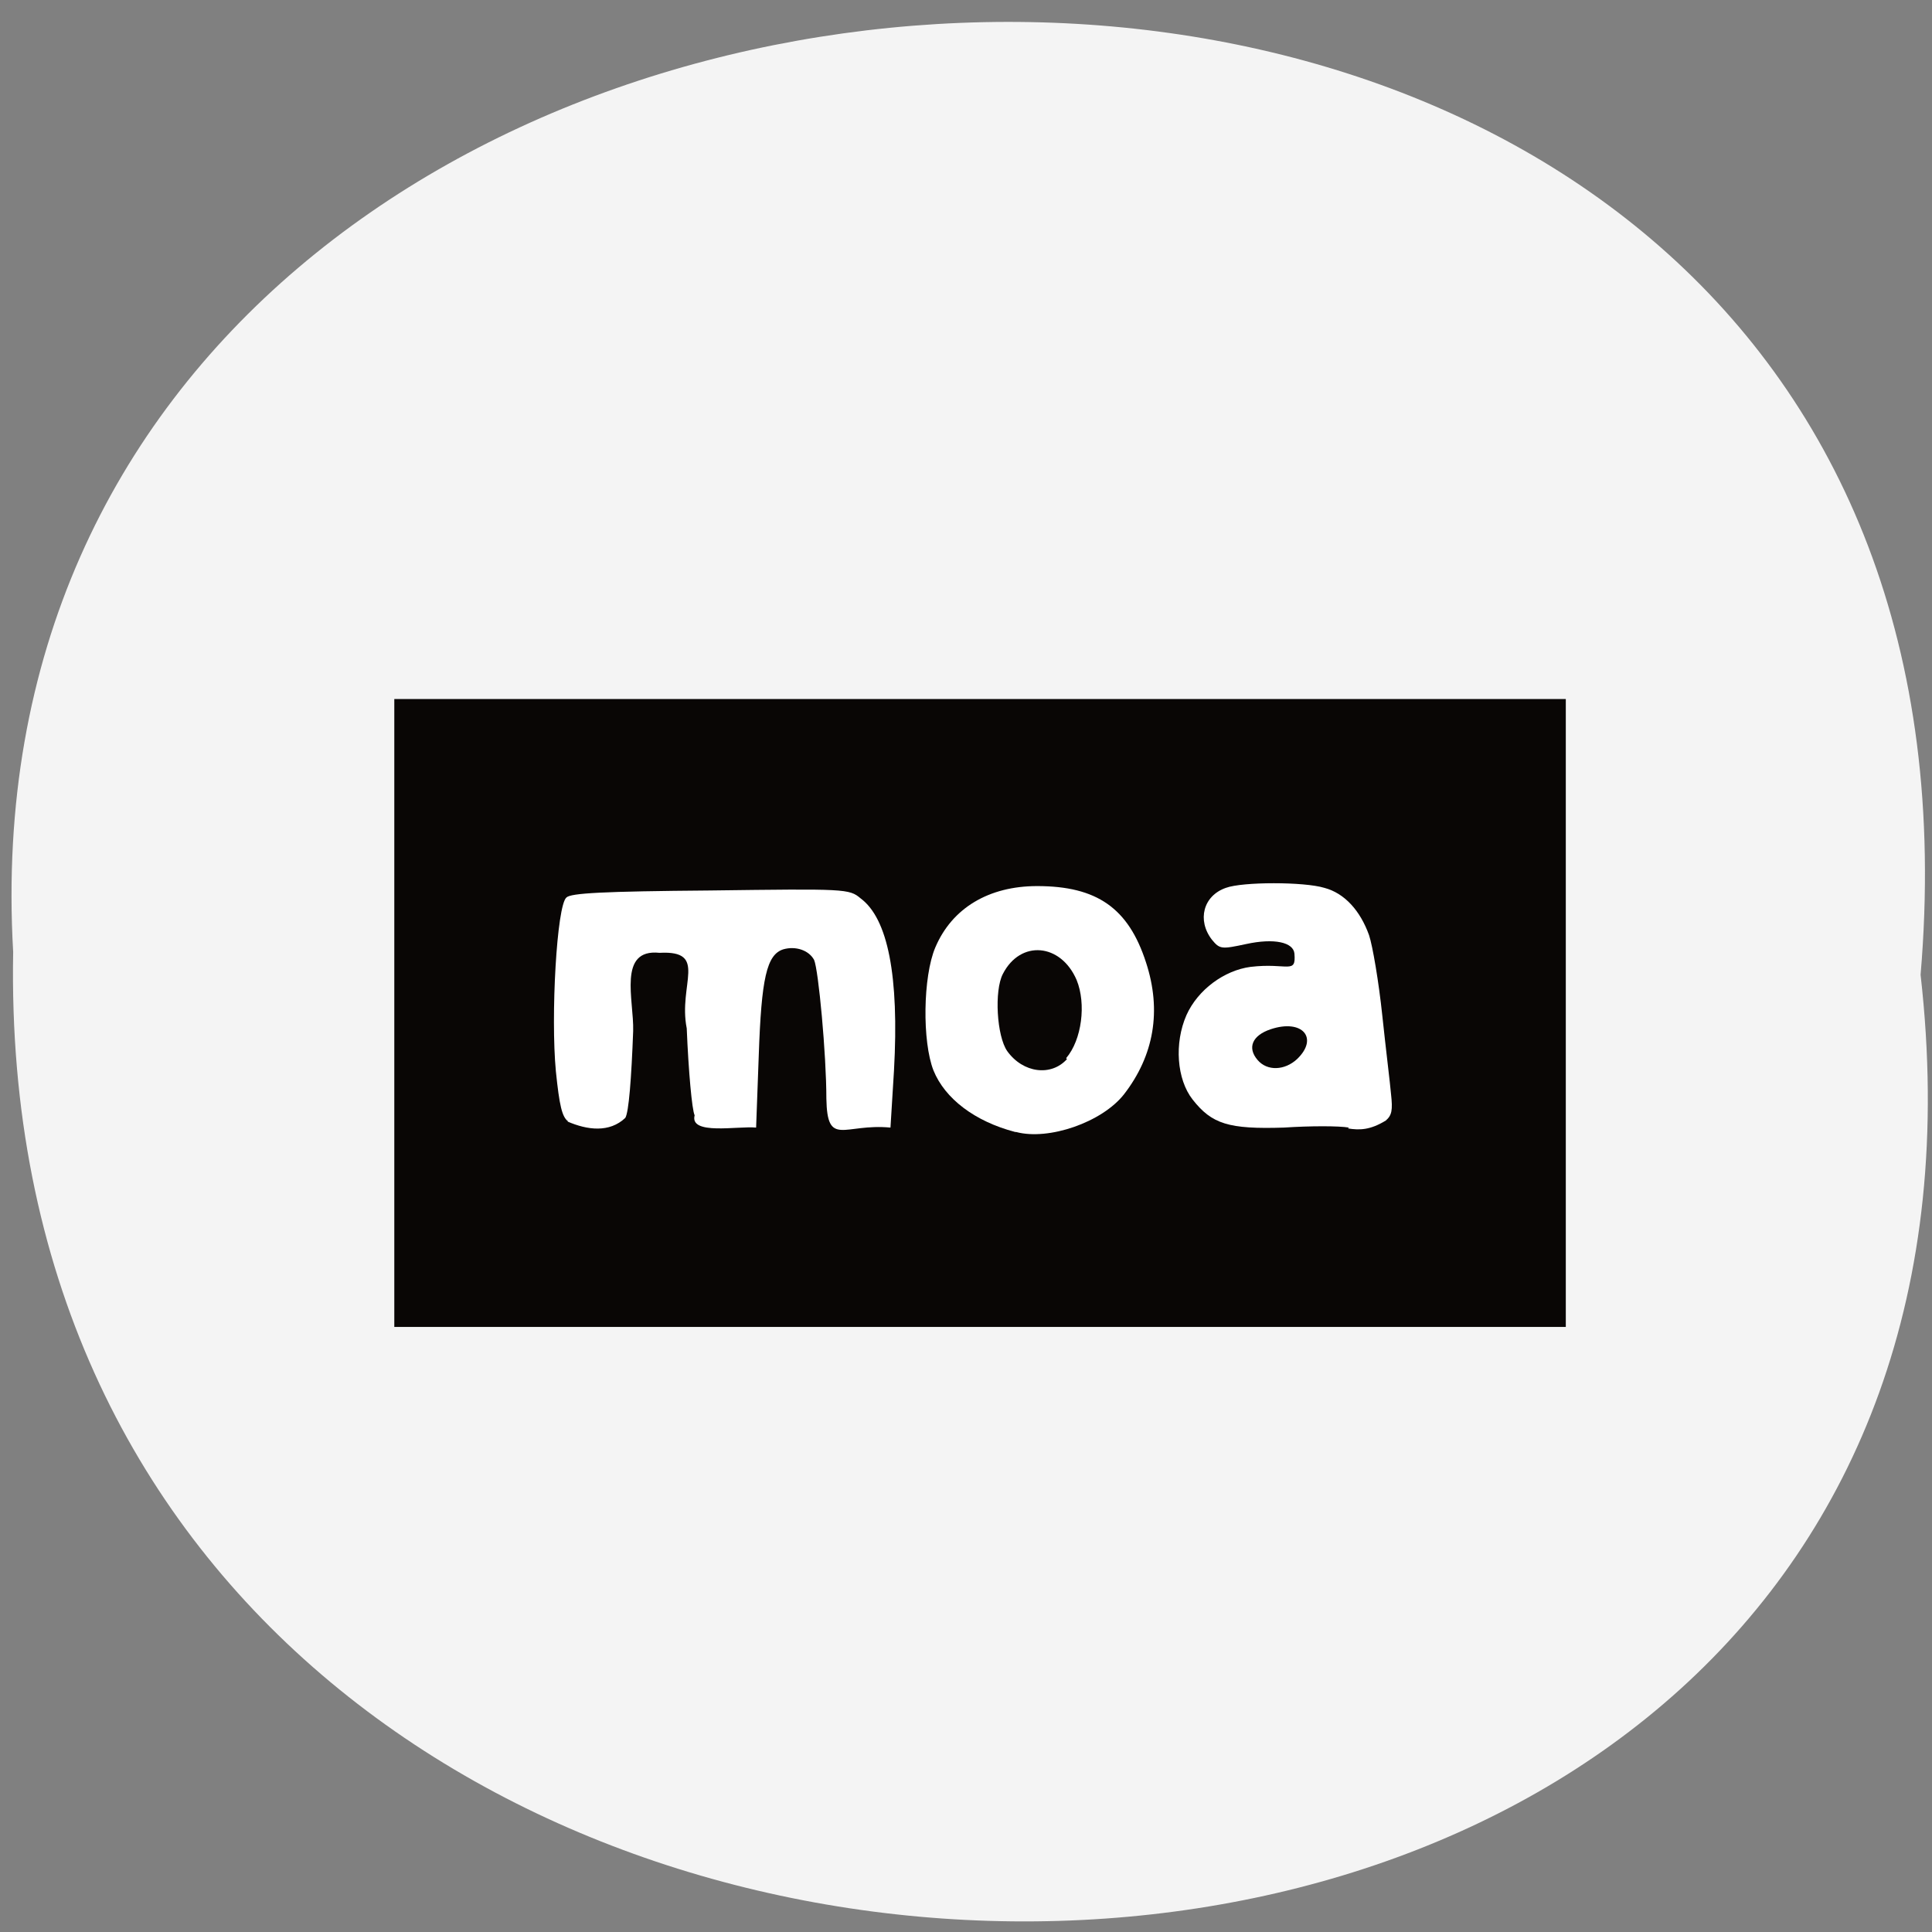 <svg xmlns="http://www.w3.org/2000/svg" viewBox="0 0 22 22"><rect x="0" y="0" width="22" height="22" fill="#808080" stroke="none"/><path d="m 21.87 11.1 c 1.65 14.52 -21.99 14.31 -21.72 -0.26 c -0.78 -13.55 23 -14.77 21.72 0.26" style="fill:#f4f4f4"/><path d="m 4.49 7.96 h 13.34 v 7.15 h -13.34" style="fill:#090605"/><g style="fill:#fff"><path d="m 6.47 12.77 c -0.07 -0.05 -0.1 -0.18 -0.14 -0.57 c -0.06 -0.63 0.01 -1.89 0.12 -1.98 c 0.05 -0.05 0.41 -0.07 1.64 -0.08 c 1.54 -0.02 1.58 -0.02 1.71 0.09 c 0.31 0.23 0.44 0.88 0.38 1.96 l -0.04 0.65 c -0.53 -0.05 -0.72 0.23 -0.73 -0.33 c 0 -0.5 -0.09 -1.47 -0.14 -1.58 c -0.06 -0.11 -0.21 -0.16 -0.35 -0.12 c -0.19 0.06 -0.25 0.33 -0.28 1.21 l -0.03 0.82 c -0.21 -0.02 -0.76 0.09 -0.7 -0.14 c -0.03 -0.06 -0.07 -0.5 -0.09 -0.99 c -0.1 -0.5 0.25 -0.89 -0.31 -0.86 c -0.48 -0.05 -0.29 0.54 -0.3 0.89 c -0.02 0.54 -0.05 0.93 -0.09 0.99 c -0.18 0.17 -0.43 0.14 -0.66 0.04"/><path d="m 11.56 12.89 c -0.46 -0.12 -0.8 -0.38 -0.93 -0.7 c -0.13 -0.33 -0.12 -1.07 0.02 -1.4 c 0.19 -0.45 0.61 -0.7 1.16 -0.7 c 0.68 0 1.04 0.25 1.24 0.87 c 0.18 0.55 0.09 1.06 -0.25 1.5 c -0.25 0.32 -0.86 0.53 -1.23 0.43 m 0.57 -0.84 c 0.18 -0.21 0.23 -0.62 0.12 -0.89 c -0.18 -0.42 -0.64 -0.46 -0.84 -0.07 c -0.1 0.19 -0.07 0.71 0.05 0.88 c 0.18 0.25 0.5 0.29 0.68 0.09"/><path d="m 15.36 12.84 c -0.11 -0.02 -0.44 -0.02 -0.74 0 c -0.63 0.02 -0.82 -0.04 -1.04 -0.32 c -0.18 -0.23 -0.21 -0.64 -0.07 -0.96 c 0.13 -0.29 0.43 -0.51 0.73 -0.55 c 0.42 -0.05 0.52 0.09 0.5 -0.15 c -0.01 -0.13 -0.23 -0.18 -0.55 -0.11 c -0.28 0.06 -0.3 0.06 -0.39 -0.05 c -0.17 -0.22 -0.1 -0.5 0.16 -0.59 c 0.19 -0.07 0.89 -0.07 1.12 0 c 0.23 0.06 0.41 0.26 0.51 0.54 c 0.04 0.12 0.11 0.53 0.15 0.91 c 0.04 0.38 0.09 0.78 0.1 0.9 c 0.02 0.18 0.01 0.24 -0.06 0.3 c -0.18 0.11 -0.3 0.11 -0.43 0.09 m -0.58 -0.79 c 0.25 -0.24 0.06 -0.46 -0.3 -0.34 c -0.21 0.07 -0.27 0.21 -0.15 0.35 c 0.11 0.13 0.31 0.12 0.45 -0.01"/></g></svg>